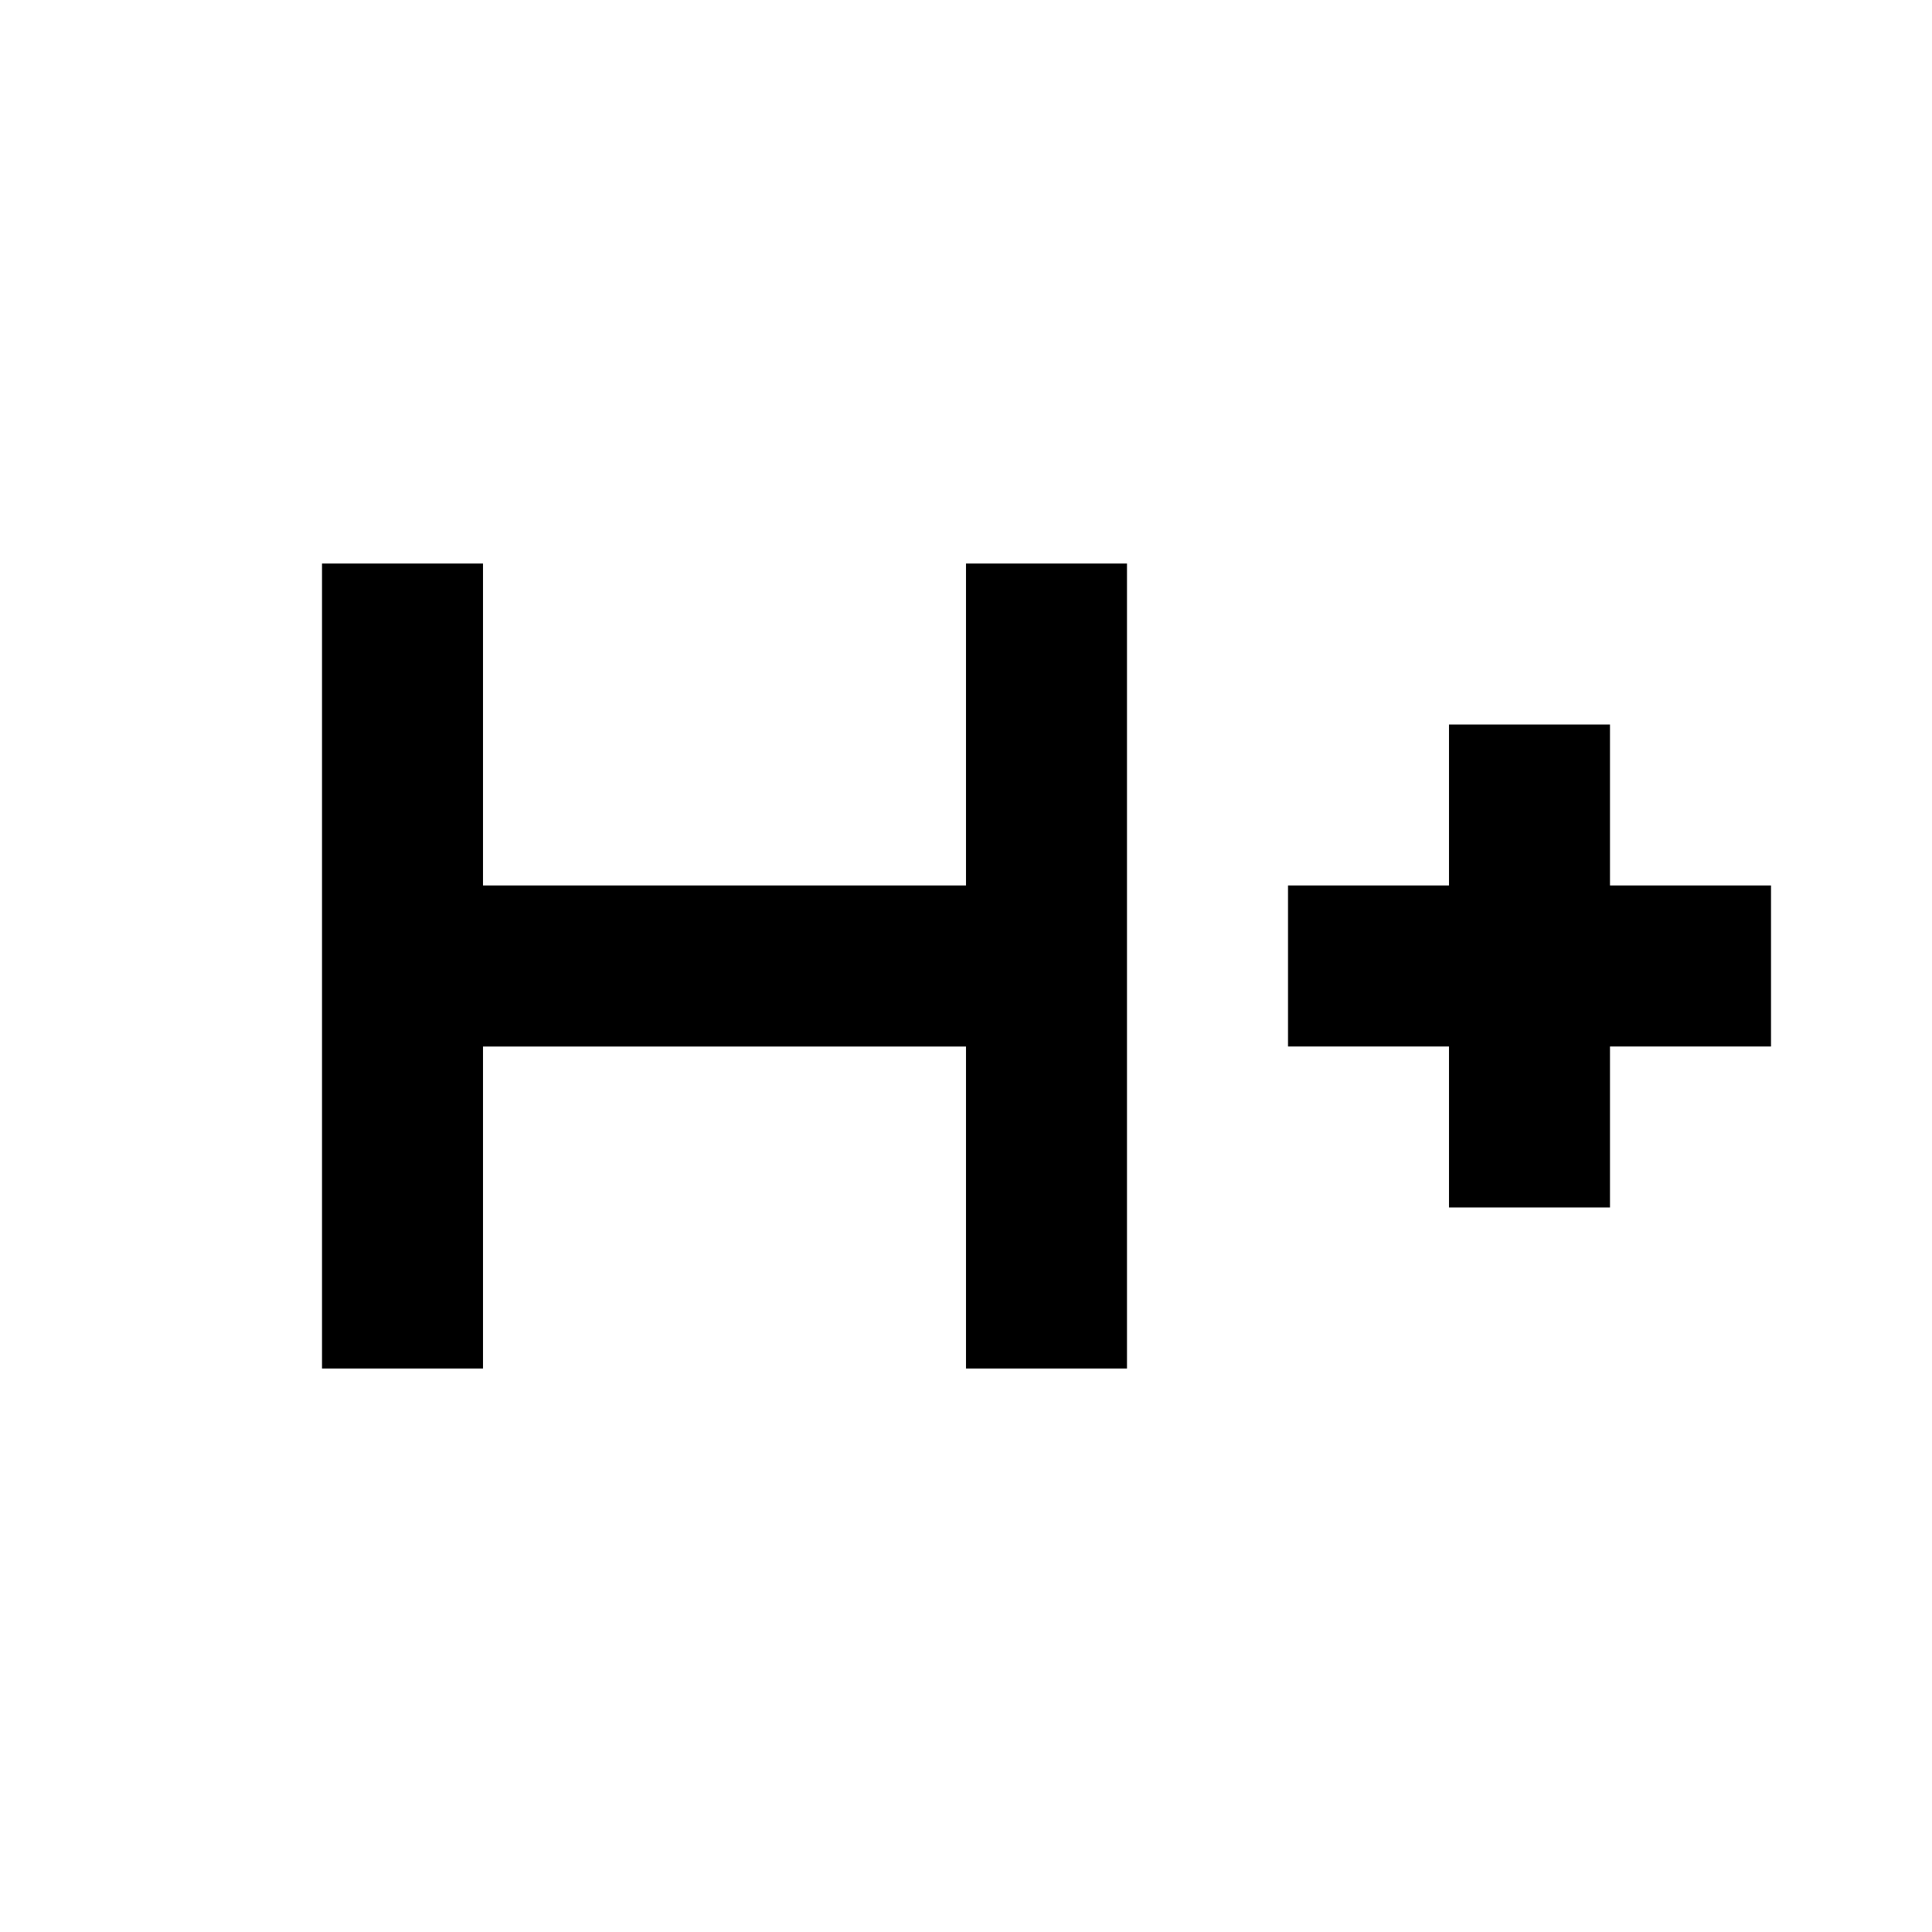 <svg xmlns="http://www.w3.org/2000/svg" enable-background="new 0 0 24 24" viewBox="0 0 24 24"><g><path d="M0,0h24v24H0V0z" fill="none"/></g><g><g><path d="M12,11H6V7H4v10h2v-4h6v4h2V7h-2V11z M22,11h-2V9h-2v2h-2v2h2v2h2v-2h2V11z"/></g></g></svg>